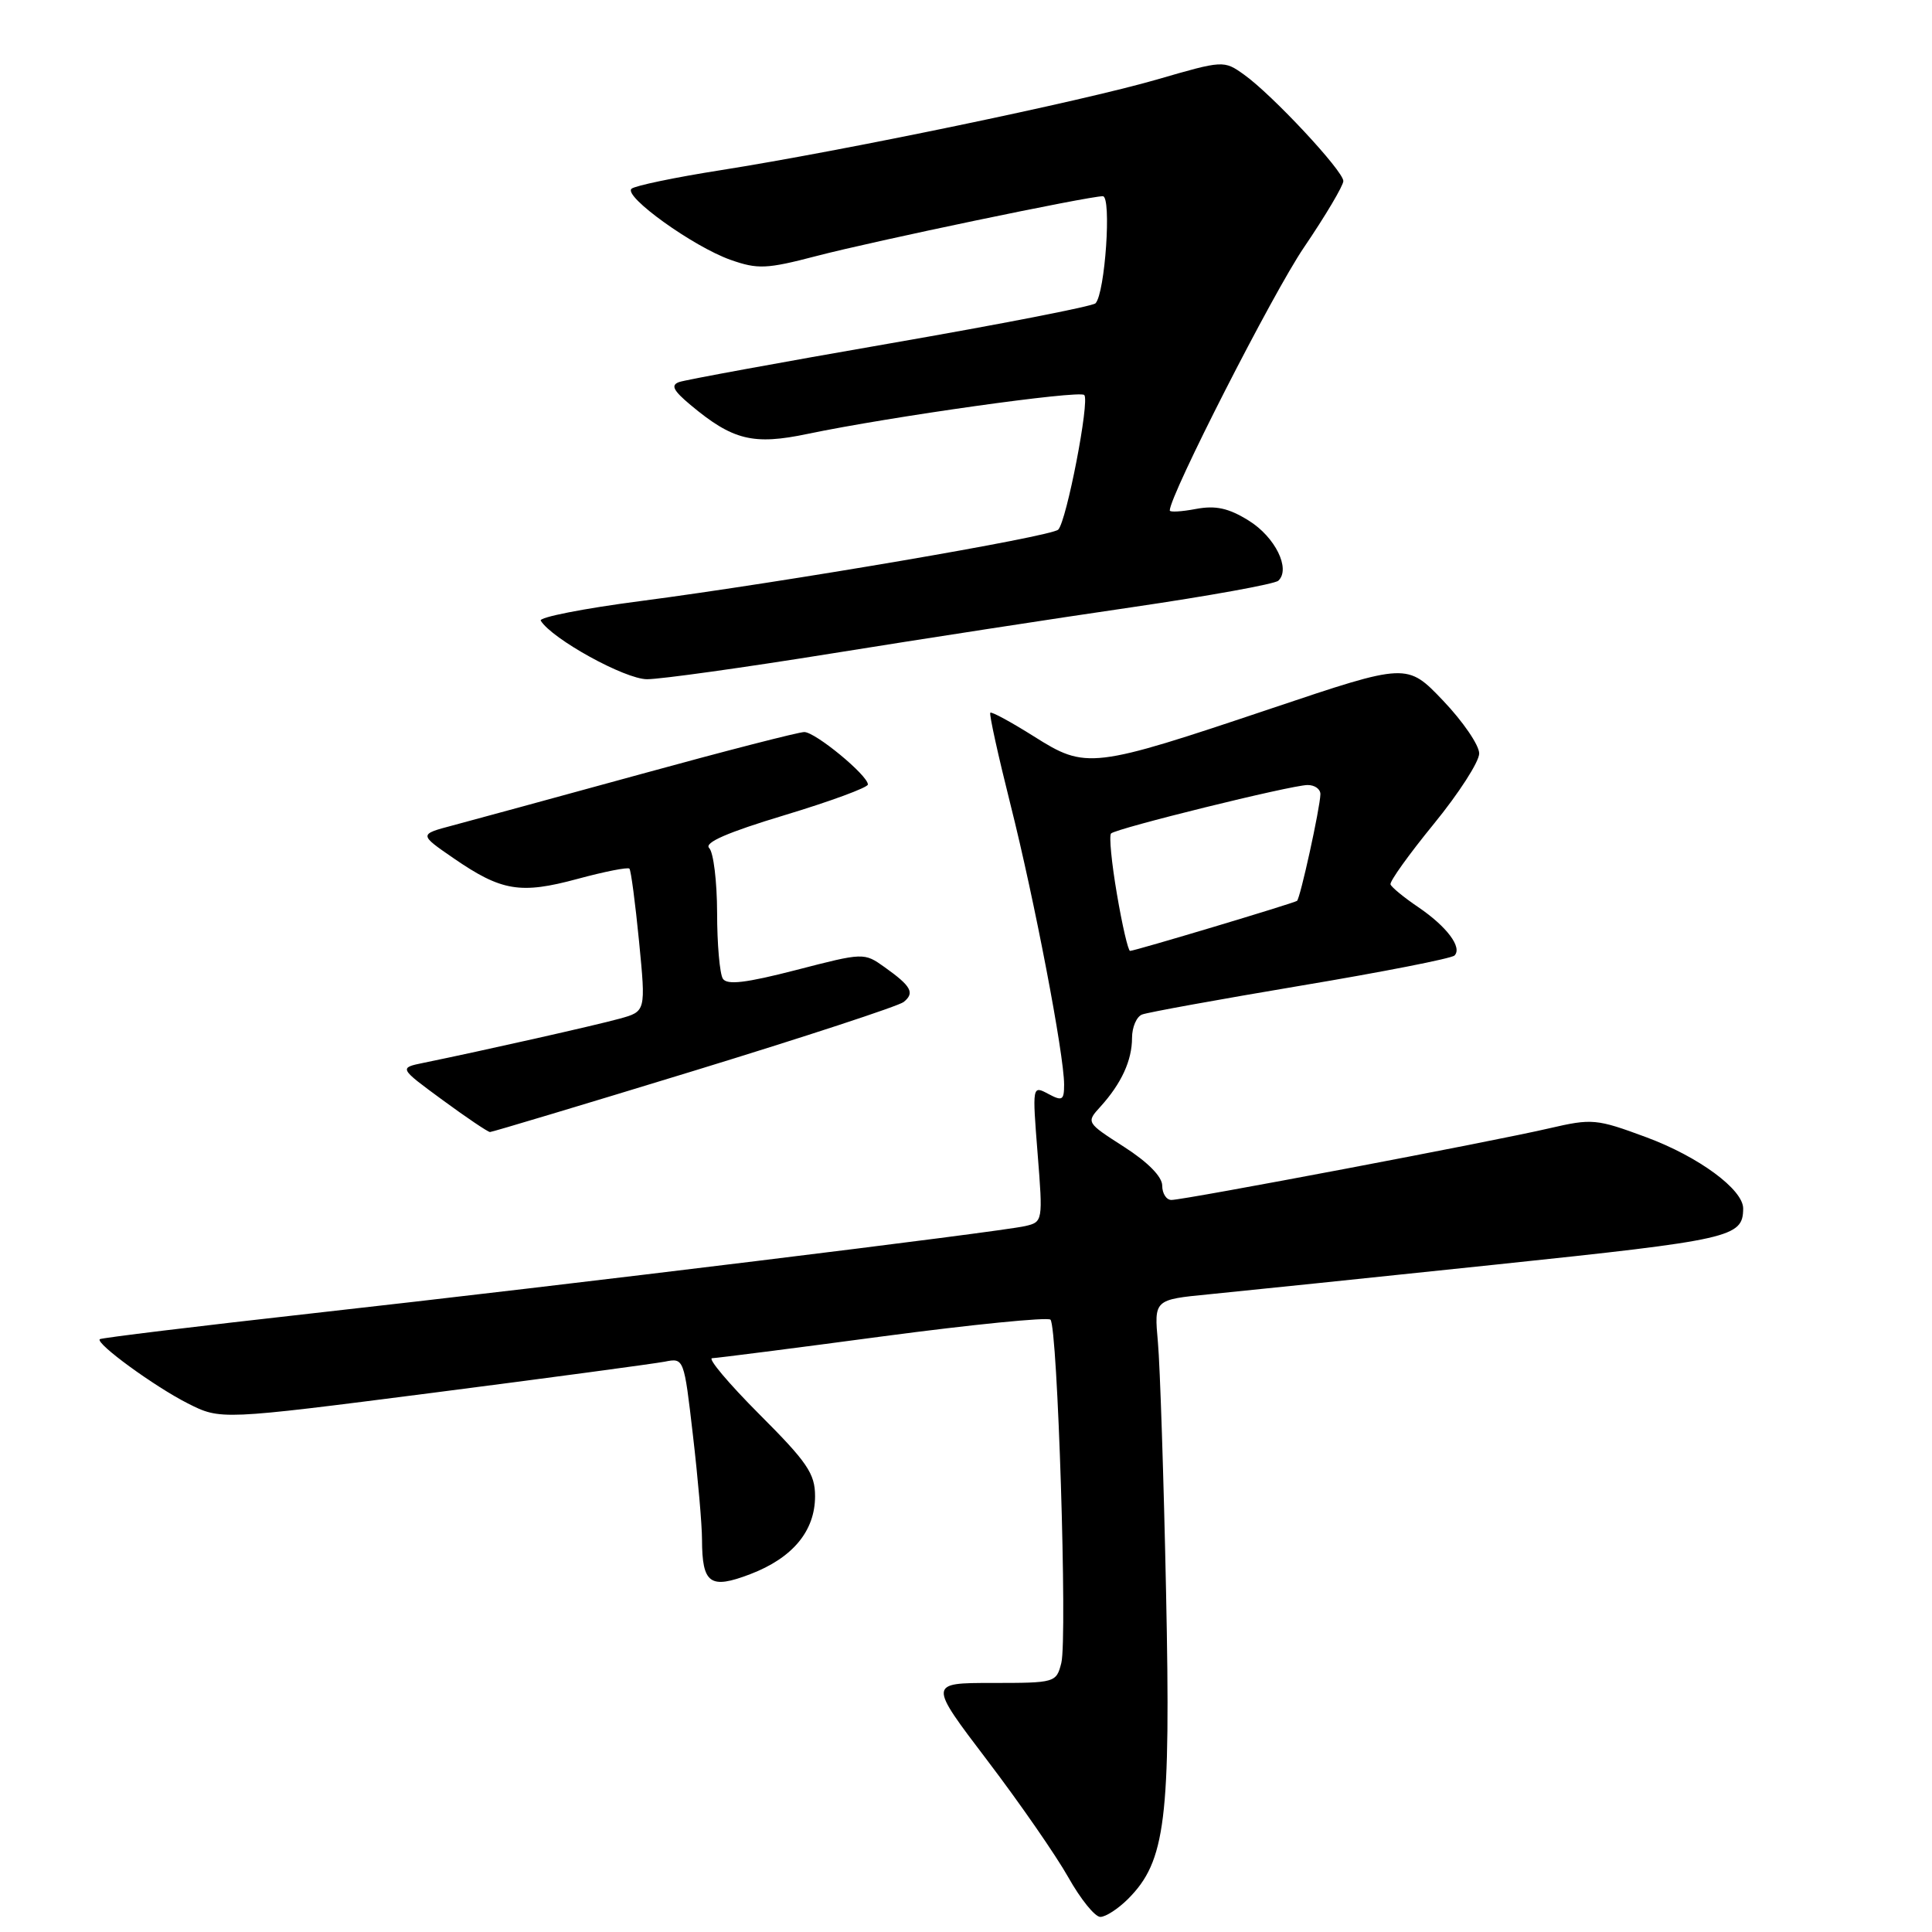 <?xml version="1.0" encoding="UTF-8" standalone="no"?>
<!DOCTYPE svg PUBLIC "-//W3C//DTD SVG 1.1//EN" "http://www.w3.org/Graphics/SVG/1.1/DTD/svg11.dtd" >
<svg xmlns="http://www.w3.org/2000/svg" xmlns:xlink="http://www.w3.org/1999/xlink" version="1.1" viewBox="0 0 256 256">
 <g >
 <path fill="currentColor"
d=" M 149.47 251.62 C 154.45 246.64 155.14 241.12 154.51 211.00 C 154.20 195.88 153.71 180.96 153.43 177.86 C 152.92 172.21 152.92 172.21 160.21 171.50 C 164.22 171.11 181.38 169.33 198.34 167.55 C 229.49 164.28 230.94 163.95 230.98 160.15 C 231.01 157.63 225.08 153.26 218.14 150.69 C 211.52 148.24 210.97 148.19 205.27 149.51 C 197.96 151.22 156.91 159.00 155.22 159.00 C 154.55 159.00 154.00 158.15 154.00 157.10 C 154.00 155.92 152.10 153.99 148.95 151.97 C 143.91 148.73 143.91 148.73 145.83 146.62 C 148.59 143.57 150.00 140.51 150.00 137.53 C 150.00 136.11 150.60 134.71 151.33 134.43 C 152.07 134.14 161.52 132.43 172.34 130.61 C 183.17 128.80 192.34 127.00 192.73 126.61 C 193.79 125.54 191.71 122.77 187.91 120.19 C 186.03 118.92 184.39 117.57 184.25 117.19 C 184.11 116.81 186.70 113.20 190.00 109.16 C 193.30 105.12 196.00 100.93 196.00 99.84 C 196.00 98.74 193.85 95.60 191.22 92.84 C 186.44 87.83 186.44 87.83 168.47 93.87 C 144.69 101.86 143.92 101.95 137.02 97.59 C 134.00 95.69 131.40 94.27 131.22 94.44 C 131.05 94.62 132.26 100.10 133.90 106.63 C 137.06 119.17 141.00 139.74 141.00 143.71 C 141.00 145.80 140.76 145.94 138.89 144.94 C 136.78 143.81 136.78 143.86 137.49 152.86 C 138.20 161.80 138.18 161.92 135.85 162.46 C 132.61 163.22 75.47 170.22 41.51 174.01 C 26.12 175.73 13.39 177.28 13.22 177.45 C 12.65 178.02 20.45 183.71 24.87 185.95 C 29.24 188.16 29.24 188.16 57.37 184.55 C 72.84 182.56 86.65 180.70 88.07 180.43 C 90.63 179.92 90.63 179.93 91.82 190.21 C 92.48 195.87 93.02 202.07 93.02 204.00 C 93.04 209.87 94.08 210.62 99.40 208.59 C 105.03 206.44 108.00 202.87 108.00 198.25 C 108.00 195.26 106.96 193.74 100.61 187.39 C 96.55 183.32 93.74 179.98 94.36 179.97 C 94.99 179.95 105.17 178.65 117.00 177.07 C 128.82 175.50 138.81 174.51 139.19 174.86 C 140.14 175.74 141.45 217.08 140.63 220.35 C 139.97 222.96 139.82 223.00 131.49 223.00 C 123.02 223.00 123.02 223.00 130.82 233.26 C 135.11 238.90 139.94 245.88 141.56 248.76 C 143.18 251.64 145.08 254.00 145.80 254.00 C 146.51 254.00 148.16 252.93 149.47 251.62 Z  M 91.97 141.88 C 106.56 137.41 119.06 133.31 119.74 132.77 C 121.24 131.56 120.76 130.68 117.21 128.15 C 114.49 126.21 114.43 126.22 105.50 128.53 C 98.83 130.25 96.33 130.55 95.78 129.68 C 95.37 129.03 95.02 125.10 95.02 120.95 C 95.01 116.80 94.54 112.94 93.97 112.37 C 93.26 111.66 96.38 110.30 103.97 108.01 C 110.04 106.18 115.00 104.35 115.00 103.95 C 115.00 102.74 108.04 97.00 106.57 97.00 C 105.83 97.00 96.06 99.51 84.86 102.59 C 73.66 105.66 62.48 108.71 60.00 109.37 C 55.51 110.56 55.51 110.56 60.10 113.72 C 66.45 118.09 68.95 118.51 76.52 116.46 C 80.10 115.49 83.20 114.88 83.40 115.10 C 83.61 115.32 84.18 119.67 84.68 124.76 C 85.58 134.02 85.58 134.02 82.10 134.98 C 78.88 135.87 63.94 139.23 56.17 140.82 C 52.84 141.50 52.84 141.50 58.63 145.75 C 61.82 148.09 64.65 150.00 64.93 150.00 C 65.21 150.00 77.37 146.35 91.97 141.88 Z  M 110.25 86.58 C 121.94 84.70 139.82 81.94 150.00 80.46 C 160.18 78.97 168.89 77.39 169.38 76.95 C 171.06 75.40 168.97 71.15 165.46 68.98 C 162.79 67.32 161.08 66.95 158.46 67.44 C 156.56 67.80 155.00 67.89 155.00 67.64 C 155.00 65.63 168.64 38.88 172.77 32.80 C 175.65 28.56 178.00 24.59 178.00 23.99 C 178.00 22.65 168.56 12.53 164.83 9.88 C 162.17 7.98 162.07 7.99 153.32 10.53 C 143.28 13.44 111.88 19.96 95.50 22.55 C 89.45 23.50 84.13 24.61 83.68 25.01 C 82.56 26.00 91.87 32.69 96.80 34.43 C 100.40 35.70 101.58 35.65 108.16 33.93 C 115.81 31.93 144.22 26.00 146.13 26.00 C 147.31 26.00 146.43 38.87 145.16 40.19 C 144.80 40.58 132.57 42.96 118.00 45.49 C 103.42 48.02 90.83 50.33 90.00 50.62 C 88.85 51.03 89.19 51.73 91.50 53.66 C 97.10 58.34 99.80 59.01 107.03 57.49 C 117.94 55.21 143.02 51.68 143.67 52.34 C 144.42 53.08 141.32 69.08 140.22 70.18 C 139.30 71.10 103.97 77.14 84.83 79.65 C 77.30 80.63 71.38 81.80 71.65 82.24 C 73.16 84.68 82.82 90.00 85.74 90.00 C 87.54 90.00 98.57 88.46 110.25 86.58 Z  M 148.00 118.48 C 147.29 114.34 146.94 110.73 147.22 110.44 C 147.91 109.76 171.03 104.05 173.25 104.02 C 174.21 104.01 174.98 104.56 174.96 105.25 C 174.91 107.10 172.28 119.07 171.86 119.37 C 171.41 119.69 150.36 126.00 149.74 126.00 C 149.49 126.00 148.70 122.62 148.00 118.48 Z "/>
</g>
</svg>